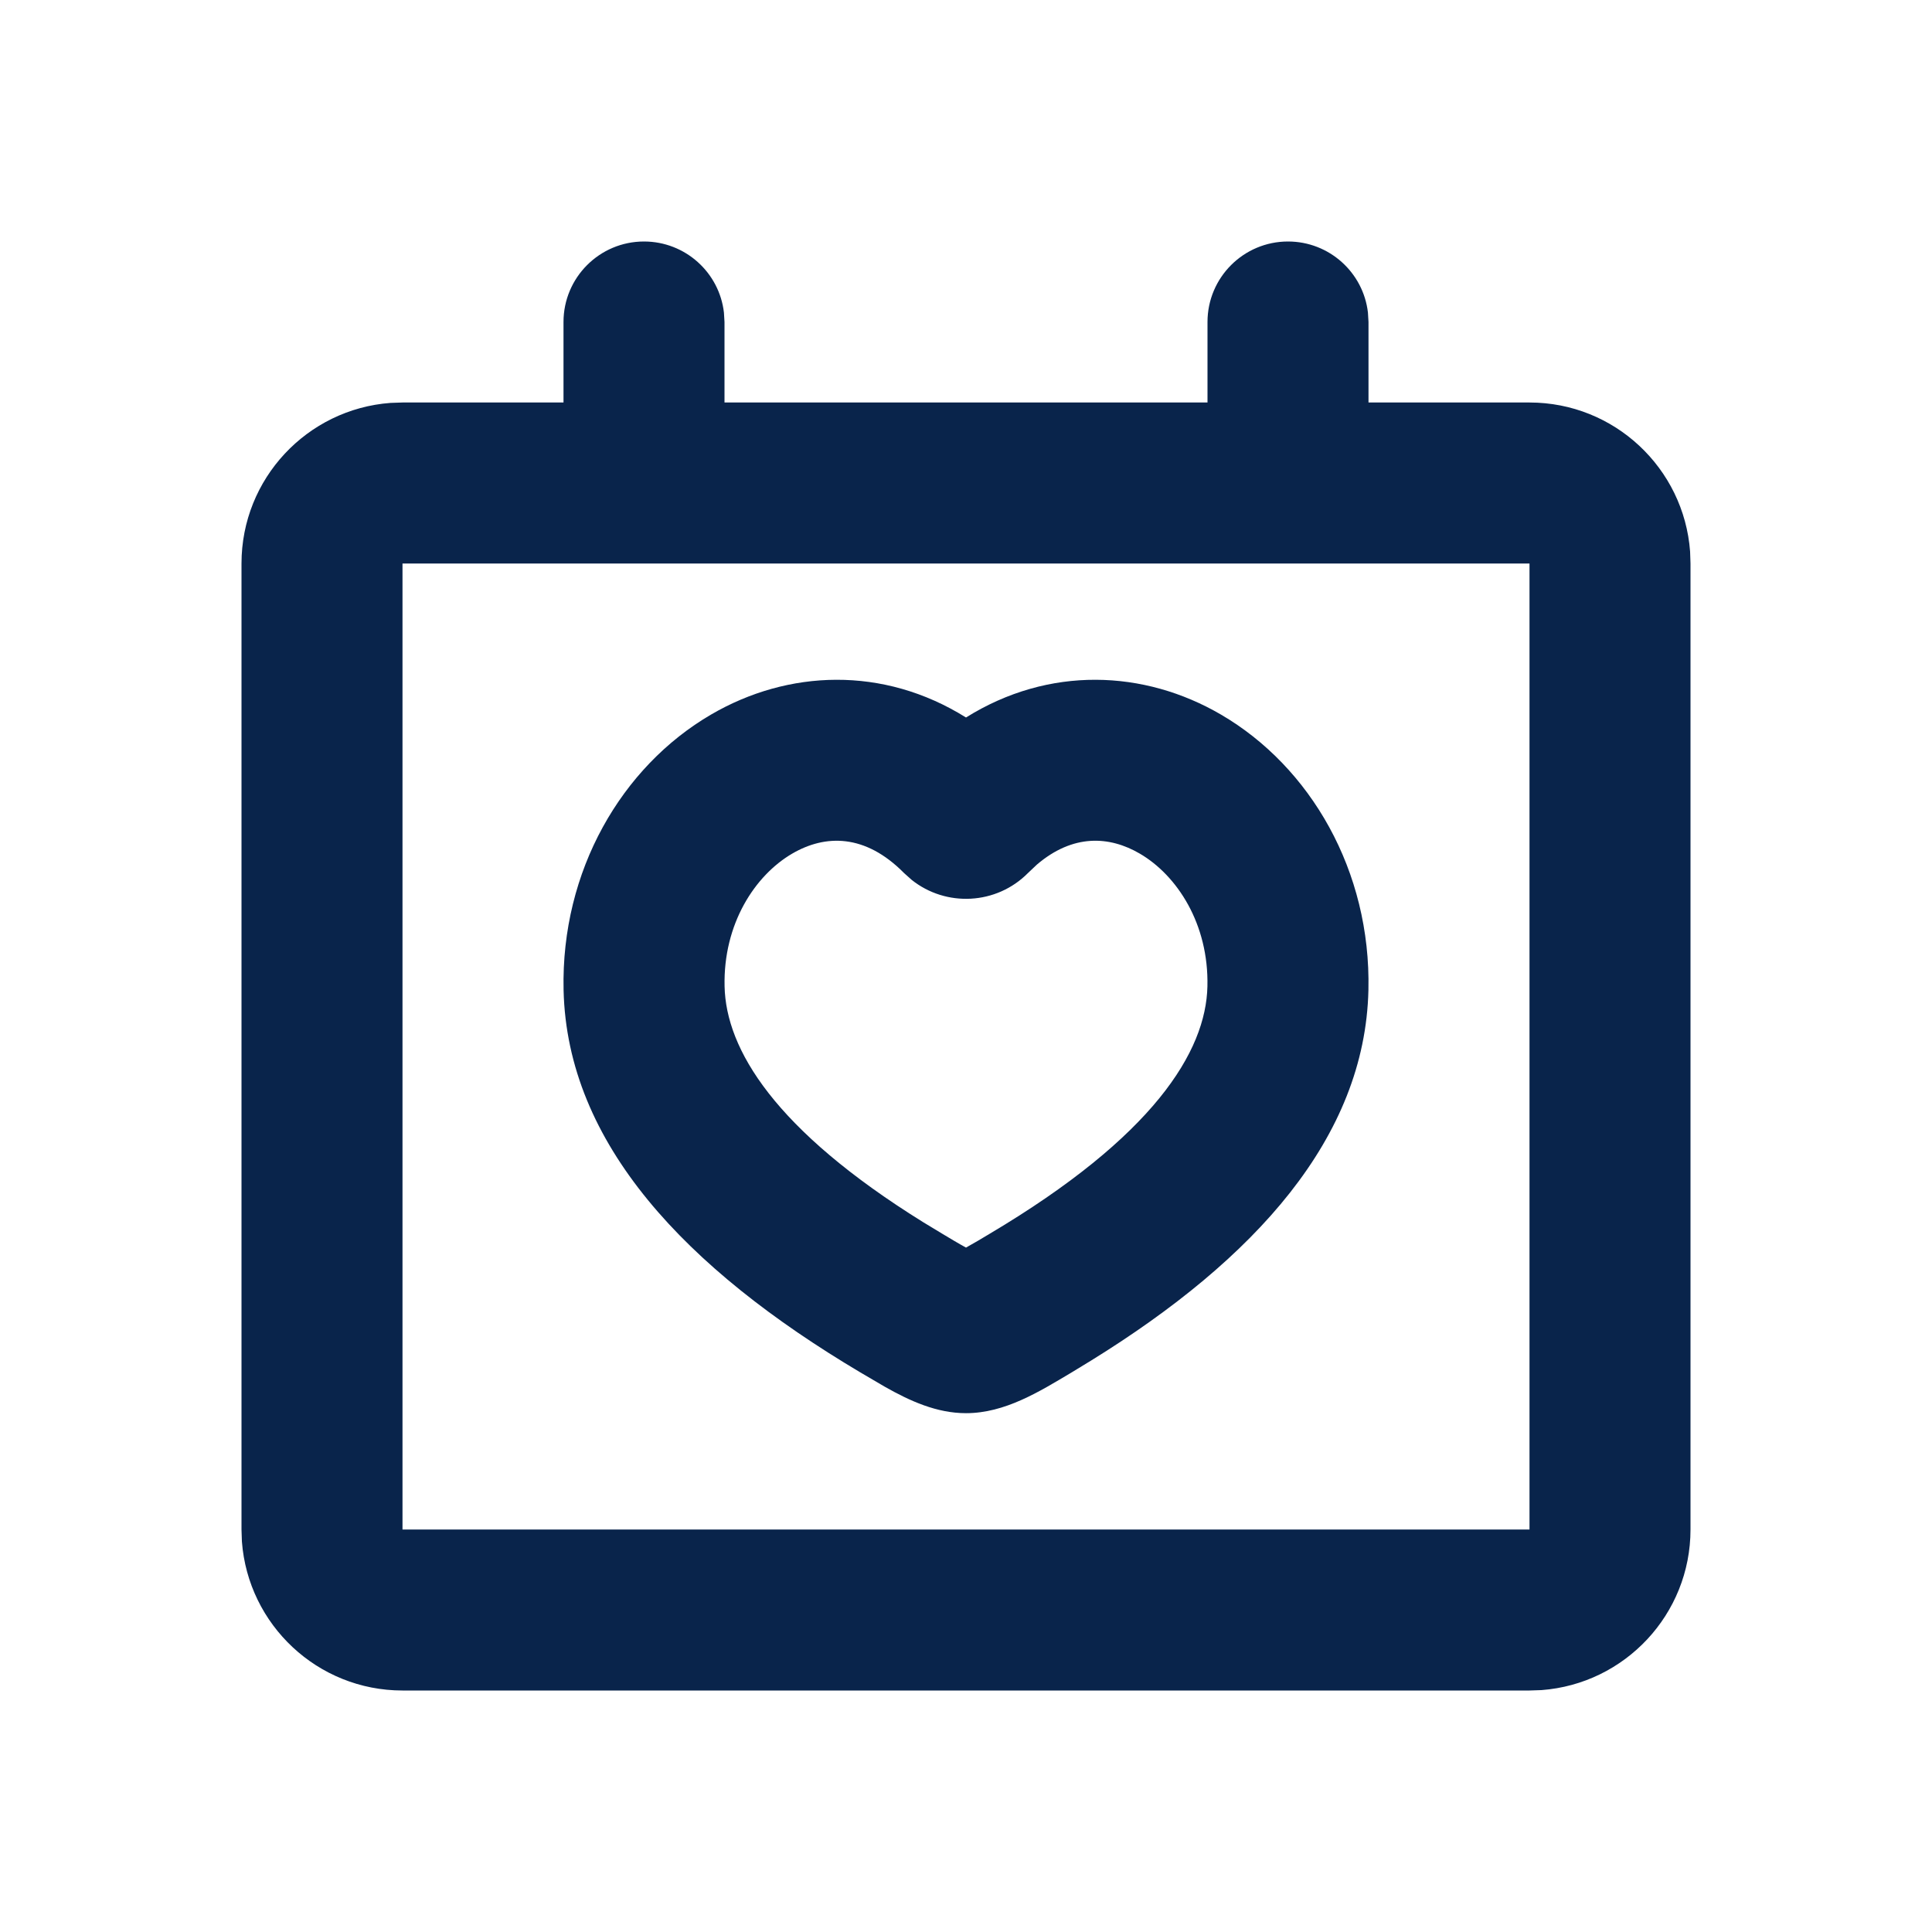 <?xml version="1.0" encoding="UTF-8"?>
<svg width="24px" height="24px" viewBox="0 0 24 24" version="1.1" xmlns="http://www.w3.org/2000/svg" xmlns:xlink="http://www.w3.org/1999/xlink">
    <title>anniversary_line</title>
    <g id="Icon" stroke="none" stroke-width="1" fill="none" fill-rule="evenodd">
        <g id="Business" transform="translate(0, -480)">
            <g id="anniversary_line" transform="translate(0, 480)">
                <path d="M24,0 L24,24 L0,24 L0,0 L24,0 Z M12.594,23.258 L12.582,23.259 L12.511,23.295 L12.492,23.299 L12.477,23.295 L12.406,23.259 C12.396,23.256 12.387,23.259 12.382,23.265 L12.378,23.276 L12.361,23.703 L12.366,23.724 L12.377,23.736 L12.48,23.81 L12.495,23.814 L12.507,23.81 L12.611,23.736 L12.623,23.72 L12.627,23.703 L12.61,23.276 C12.608,23.266 12.601,23.259 12.594,23.258 Z M12.858,23.145 L12.845,23.147 L12.66,23.24 L12.65,23.25 L12.647,23.261 L12.665,23.691 L12.67,23.703 L12.678,23.71 L12.879,23.803 C12.891,23.807 12.902,23.803 12.908,23.795 L12.912,23.781 L12.878,23.166 C12.875,23.155 12.867,23.147 12.858,23.145 Z M12.143,23.147 C12.133,23.142 12.122,23.145 12.116,23.153 L12.11,23.166 L12.076,23.781 C12.075,23.793 12.083,23.802 12.093,23.805 L12.108,23.803 L12.309,23.71 L12.319,23.702 L12.322,23.691 L12.34,23.261 L12.337,23.248 L12.328,23.24 L12.143,23.147 Z" id="MingCute" fill-rule="nonzero"></path>
                <path d="M16,3 C16.513,3 16.936,3.386 16.993,3.883 L17,4 L17,5 L19,5 C20.054,5 20.918,5.816 20.995,6.851 L21,7 L21,19 C21,20.054 20.184,20.918 19.149,20.995 L19,21 L5,21 C3.946,21 3.082,20.184 3.005,19.149 L3,19 L3,7 C3,5.946 3.816,5.082 4.851,5.005 L5,5 L7,5 L7,4 C7,3.448 7.448,3 8,3 C8.513,3 8.936,3.386 8.993,3.883 L9,4 L9,5 L15,5 L15,4 C15,3.448 15.448,3 16,3 Z M19,7 L5,7 L5,19 L19,19 L19,7 Z M15.166,8.876 C16.278,9.524 17.032,10.818 16.999,12.298 C16.958,14.134 15.589,15.642 13.561,16.897 L13.315,17.047 C12.912,17.287 12.485,17.555 12,17.555 C11.636,17.555 11.305,17.404 10.992,17.227 L10.685,17.047 L10.685,17.047 C8.522,15.762 7.044,14.207 7.001,12.298 C6.968,10.818 7.722,9.524 8.834,8.876 C9.788,8.32 10.969,8.269 12,8.913 C13.031,8.269 14.212,8.32 15.166,8.876 Z M14.159,10.604 C13.78,10.383 13.33,10.358 12.881,10.74 L12.77,10.845 C12.377,11.242 11.751,11.27 11.325,10.93 L11.23,10.845 C10.746,10.355 10.251,10.365 9.841,10.604 C9.38,10.873 8.983,11.475 9.001,12.253 C9.018,13.032 9.619,14.034 11.469,15.183 L11.707,15.327 C11.804,15.385 11.901,15.444 12,15.498 L12.147,15.414 L12.147,15.414 L12.293,15.327 C14.329,14.118 14.981,13.065 14.999,12.253 C15.017,11.475 14.62,10.873 14.159,10.604 Z" id="形状" fill="#09244B"></path>
            </g>
        </g>
    </g>
</svg>